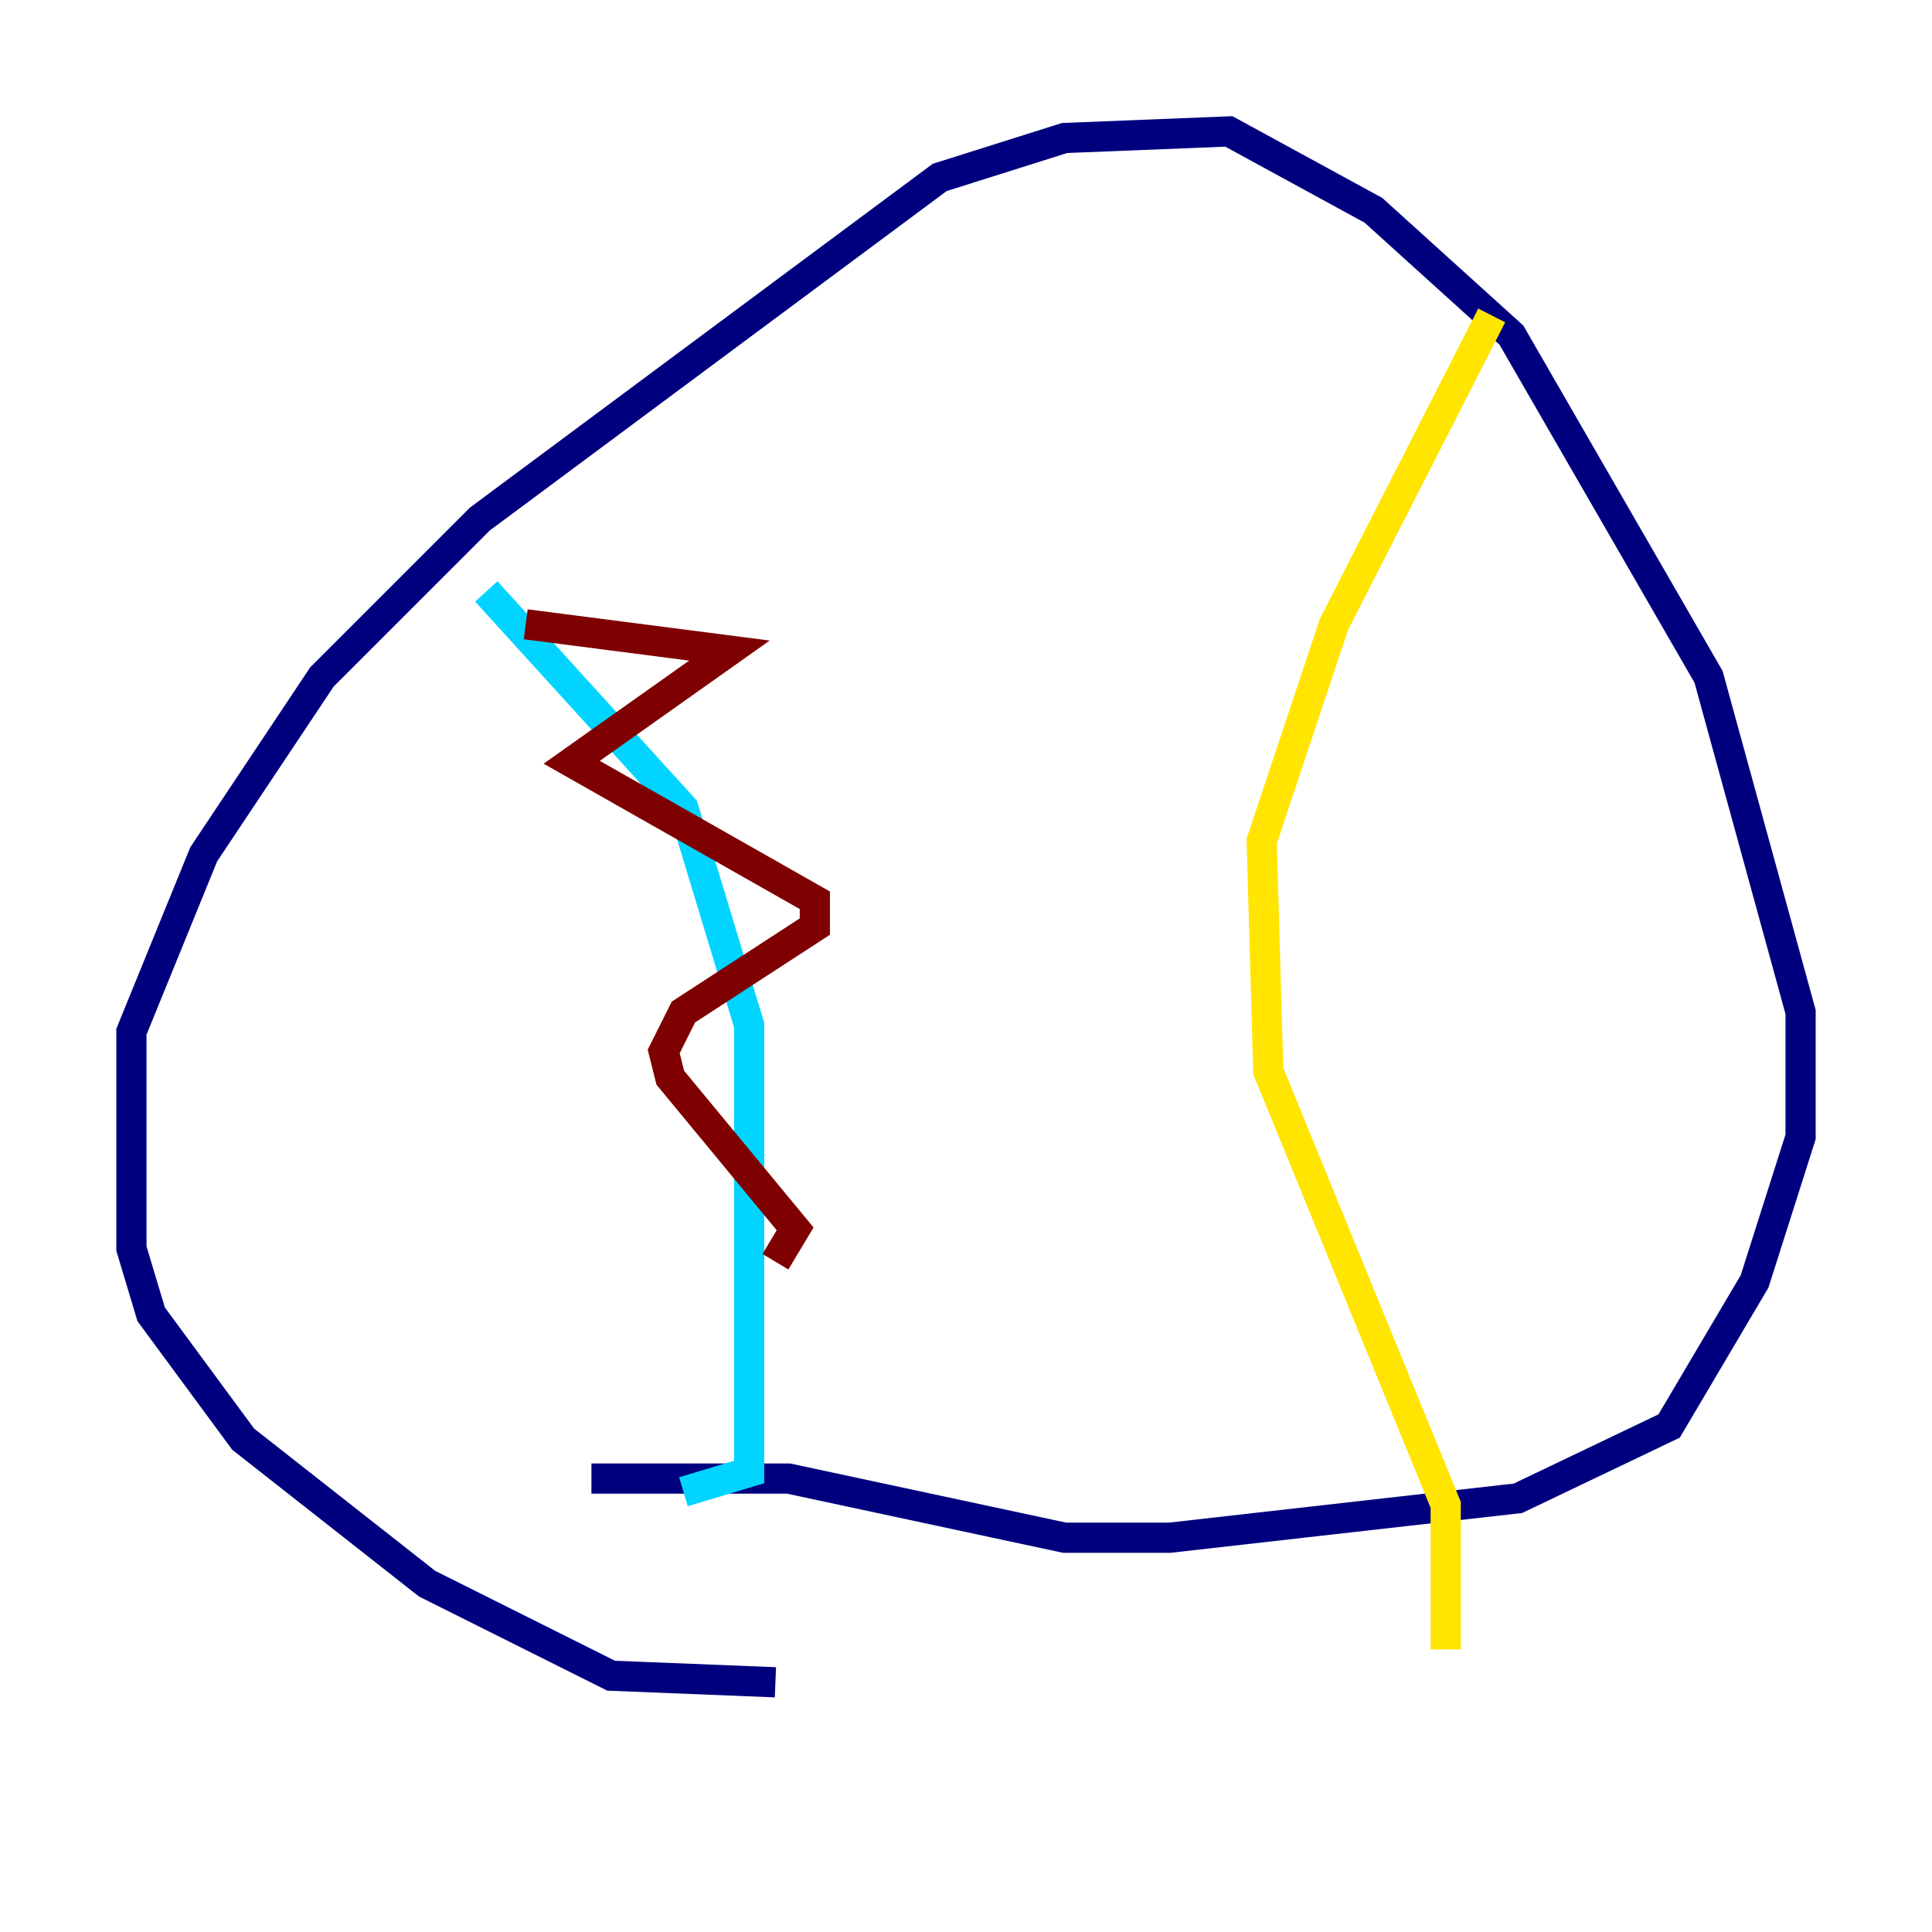<?xml version="1.0" encoding="utf-8" ?>
<svg baseProfile="tiny" height="128" version="1.2" viewBox="0,0,128,128" width="128" xmlns="http://www.w3.org/2000/svg" xmlns:ev="http://www.w3.org/2001/xml-events" xmlns:xlink="http://www.w3.org/1999/xlink"><defs /><polyline fill="none" points="51.374,111.456 40.49,111.02 28.299,104.925 16.109,95.347 10.014,87.075 8.707,82.721 8.707,68.354 13.497,56.599 21.333,44.843 31.782,34.395 62.258,11.755 70.531,9.143 81.415,8.707 90.993,13.932 100.136,22.204 113.197,44.843 119.293,67.048 119.293,75.32 116.245,84.898 110.585,94.476 100.571,99.265 77.497,101.878 70.531,101.878 52.245,97.959 39.184,97.959" stroke="#00007f" stroke-width="2" /><polyline fill="none" points="32.218,39.184 45.279,53.551 49.633,67.918 49.633,97.524 45.279,98.83" stroke="#00d4ff" stroke-width="2" /><polyline fill="none" points="98.83,20.898 88.381,41.361 83.592,55.728 84.027,70.966 95.782,99.701 95.782,109.279" stroke="#ffe500" stroke-width="2" /><polyline fill="none" points="34.83,41.361 48.327,43.102 37.878,50.503 53.986,59.646 53.986,61.388 45.279,67.048 43.973,69.66 44.408,71.401 52.68,81.415 51.374,83.592" stroke="#7f0000" stroke-width="2" /></svg>